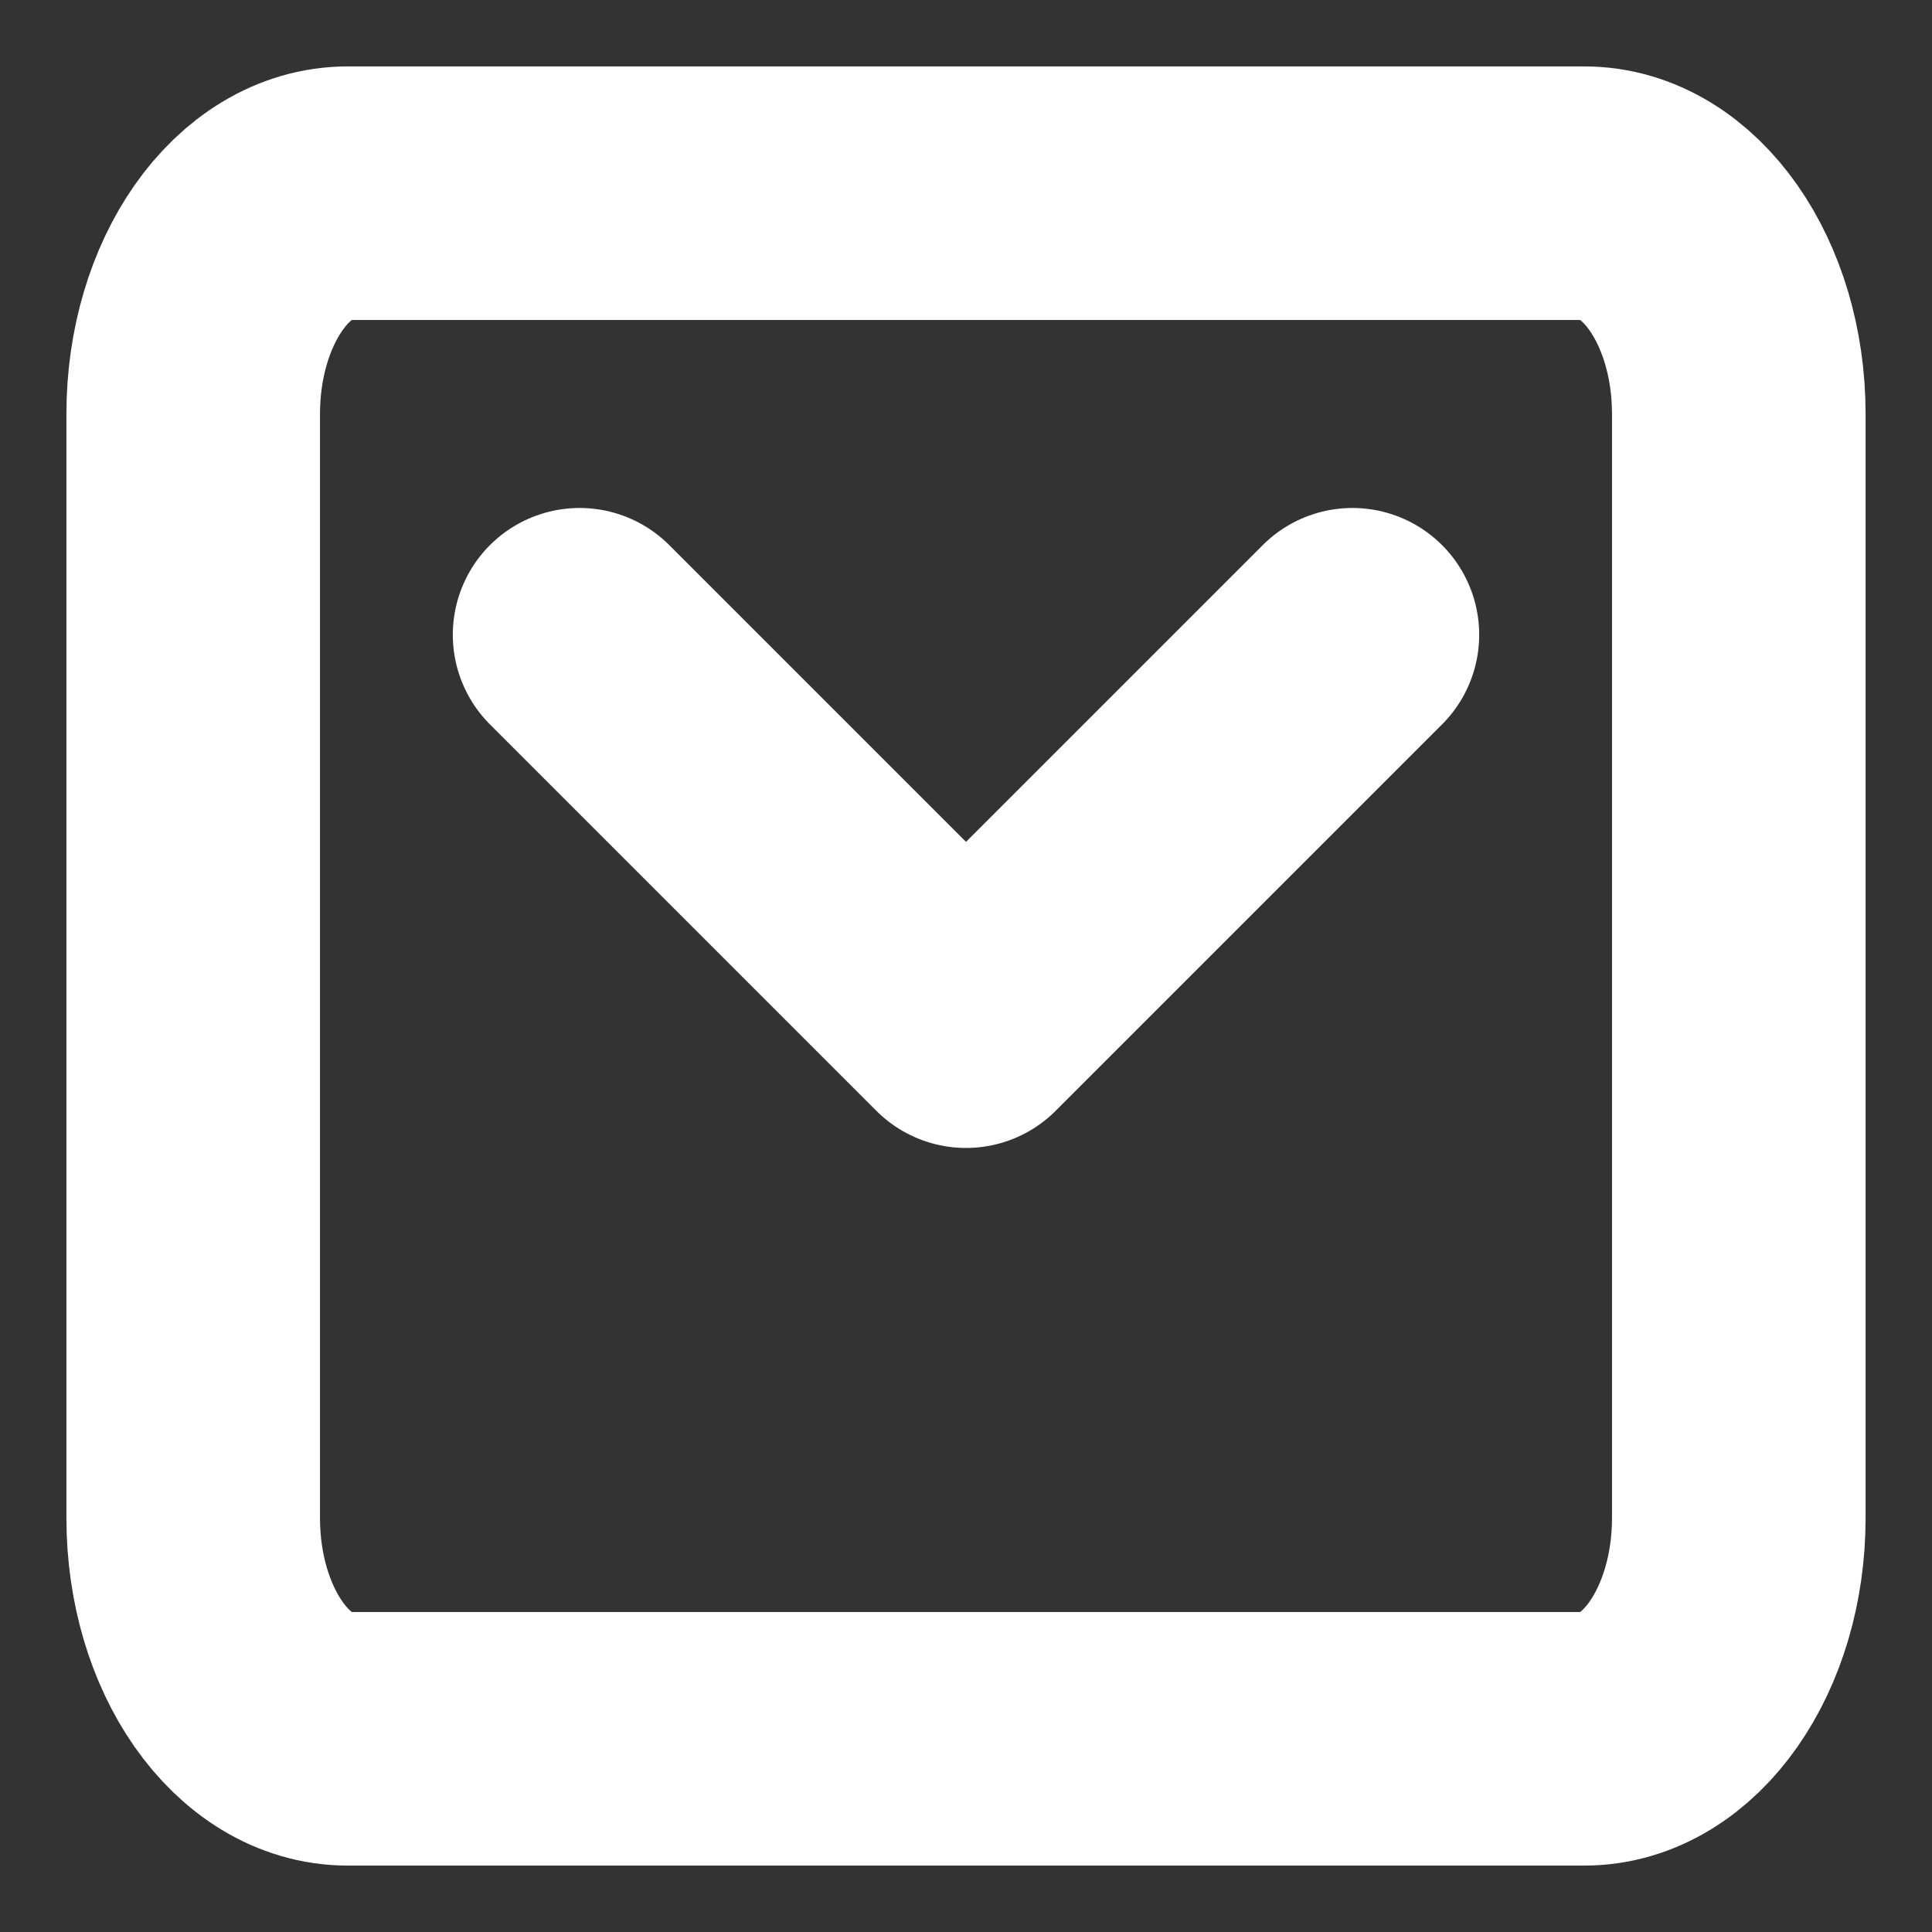 <svg width="20" height="20" viewBox="0 0 20 20" fill="none" xmlns="http://www.w3.org/2000/svg">
<rect x="0" y="0" width="20" height="20" fill="#333333" stroke="none"/>
<path d="M6 6.571L10 10.571L14 6.571" stroke="white" stroke-width="2.625" stroke-linecap="round" stroke-linejoin="round"/>
<path d="M2 15.714V4.286C2 3.023 2.716 2 3.6 2H16.4C17.284 2 18 3.023 18 4.286V15.714C18 16.977 17.284 18 16.4 18H3.6C2.716 18 2 16.977 2 15.714Z" stroke="white" stroke-width="2.625"/>
</svg>
